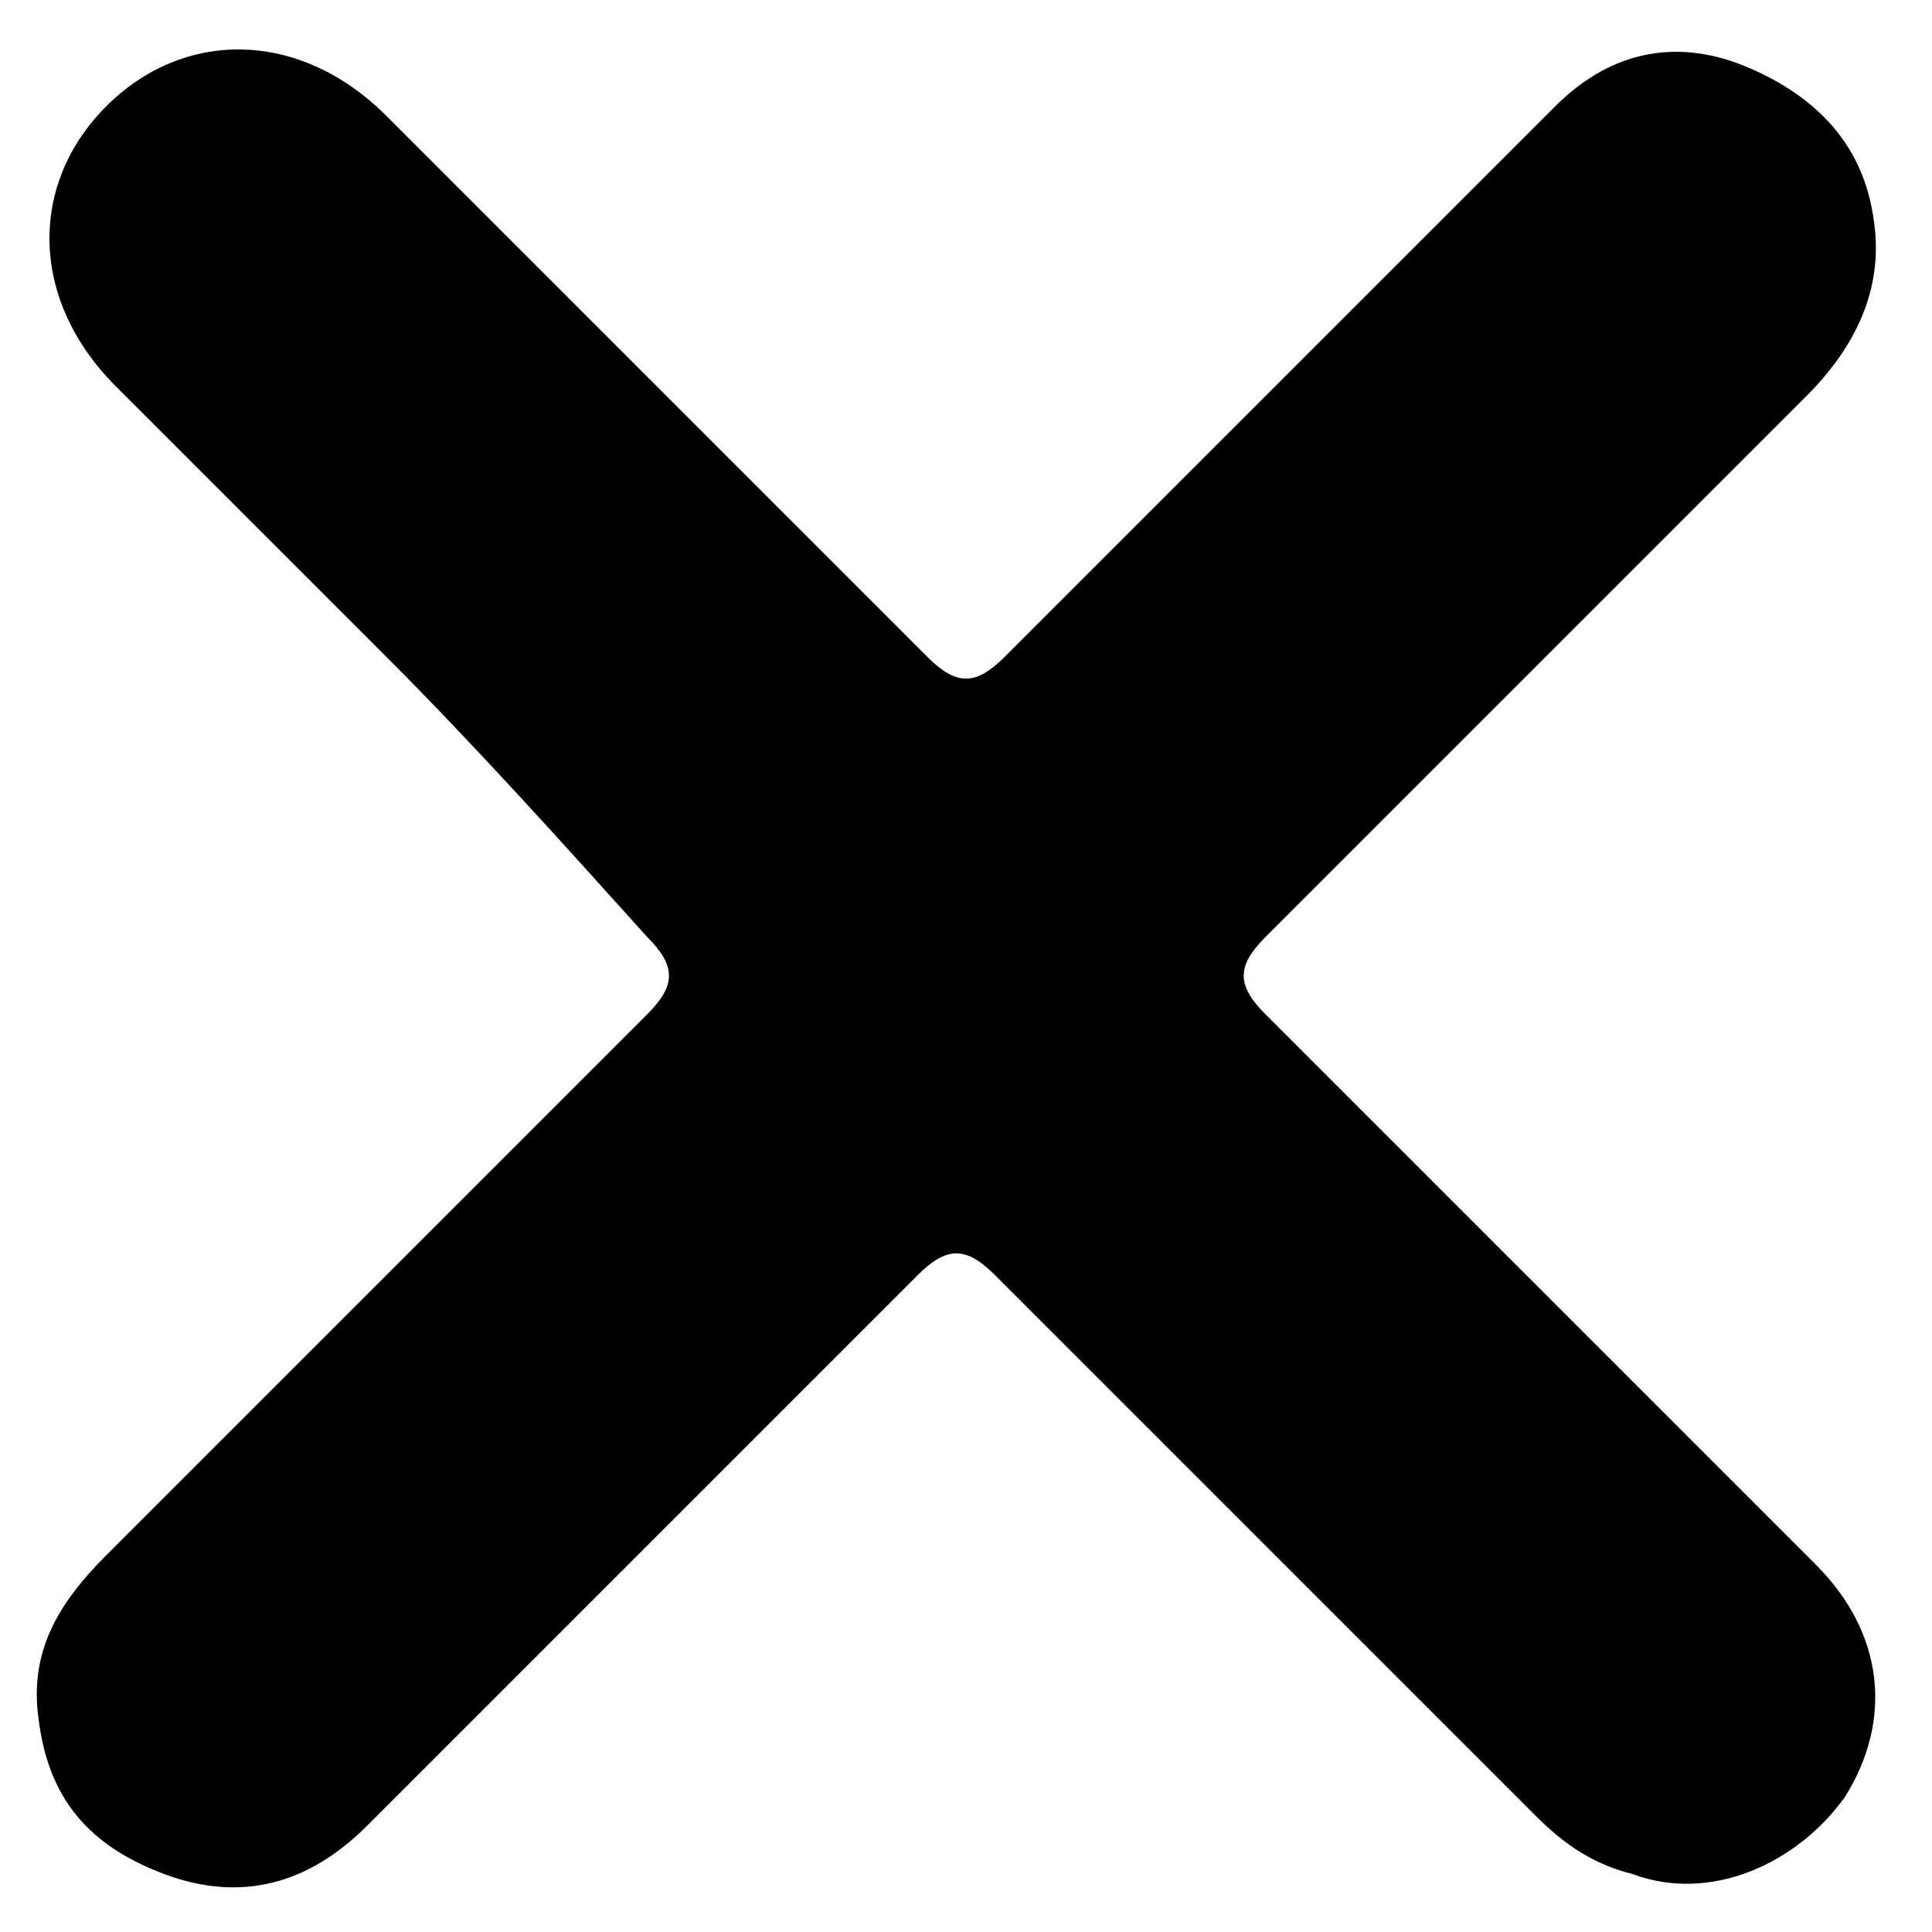 <?xml version="1.0" encoding="utf-8"?>
<!-- Generator: Adobe Illustrator 28.1.0, SVG Export Plug-In . SVG Version: 6.00 Build 0)  -->
<svg version="1.1" id="Layer_1" xmlns="http://www.w3.org/2000/svg" xmlns:xlink="http://www.w3.org/1999/xlink" x="0px" y="0px"
	 viewBox="0 0 20 20" style="enable-background:new 0 0 20 20;" xml:space="preserve">
<g>
	<path d="M4,6.8C3,5.8,2.1,4.9,1.2,4C0.3,3.1,0.3,1.9,1.1,1.1c0.8-0.8,2-0.8,2.9,0.1c1.9,1.9,3.8,3.8,5.6,5.6c0.3,0.3,0.5,0.3,0.8,0
		c1.9-1.9,3.8-3.8,5.7-5.7c0.6-0.6,1.3-0.7,2-0.4c0.7,0.3,1.2,0.8,1.3,1.6c0.1,0.7-0.2,1.3-0.7,1.8c-1.9,1.9-3.7,3.7-5.6,5.6
		c-0.3,0.3-0.3,0.5,0,0.8c1.9,1.9,3.8,3.8,5.7,5.7c0.7,0.7,0.8,1.6,0.3,2.4c-0.5,0.7-1.4,1.1-2.2,0.8c-0.4-0.1-0.7-0.3-1-0.6
		c-1.9-1.9-3.7-3.7-5.6-5.6c-0.3-0.3-0.5-0.3-0.8,0c-1.9,1.9-3.8,3.8-5.7,5.7c-0.6,0.6-1.3,0.8-2.1,0.5c-0.8-0.3-1.2-0.8-1.3-1.6
		c-0.1-0.7,0.2-1.2,0.7-1.7c1.9-1.9,3.7-3.7,5.6-5.6c0.3-0.3,0.3-0.5,0-0.8C5.8,8.7,4.9,7.7,4,6.8z"/>
</g>
</svg>
